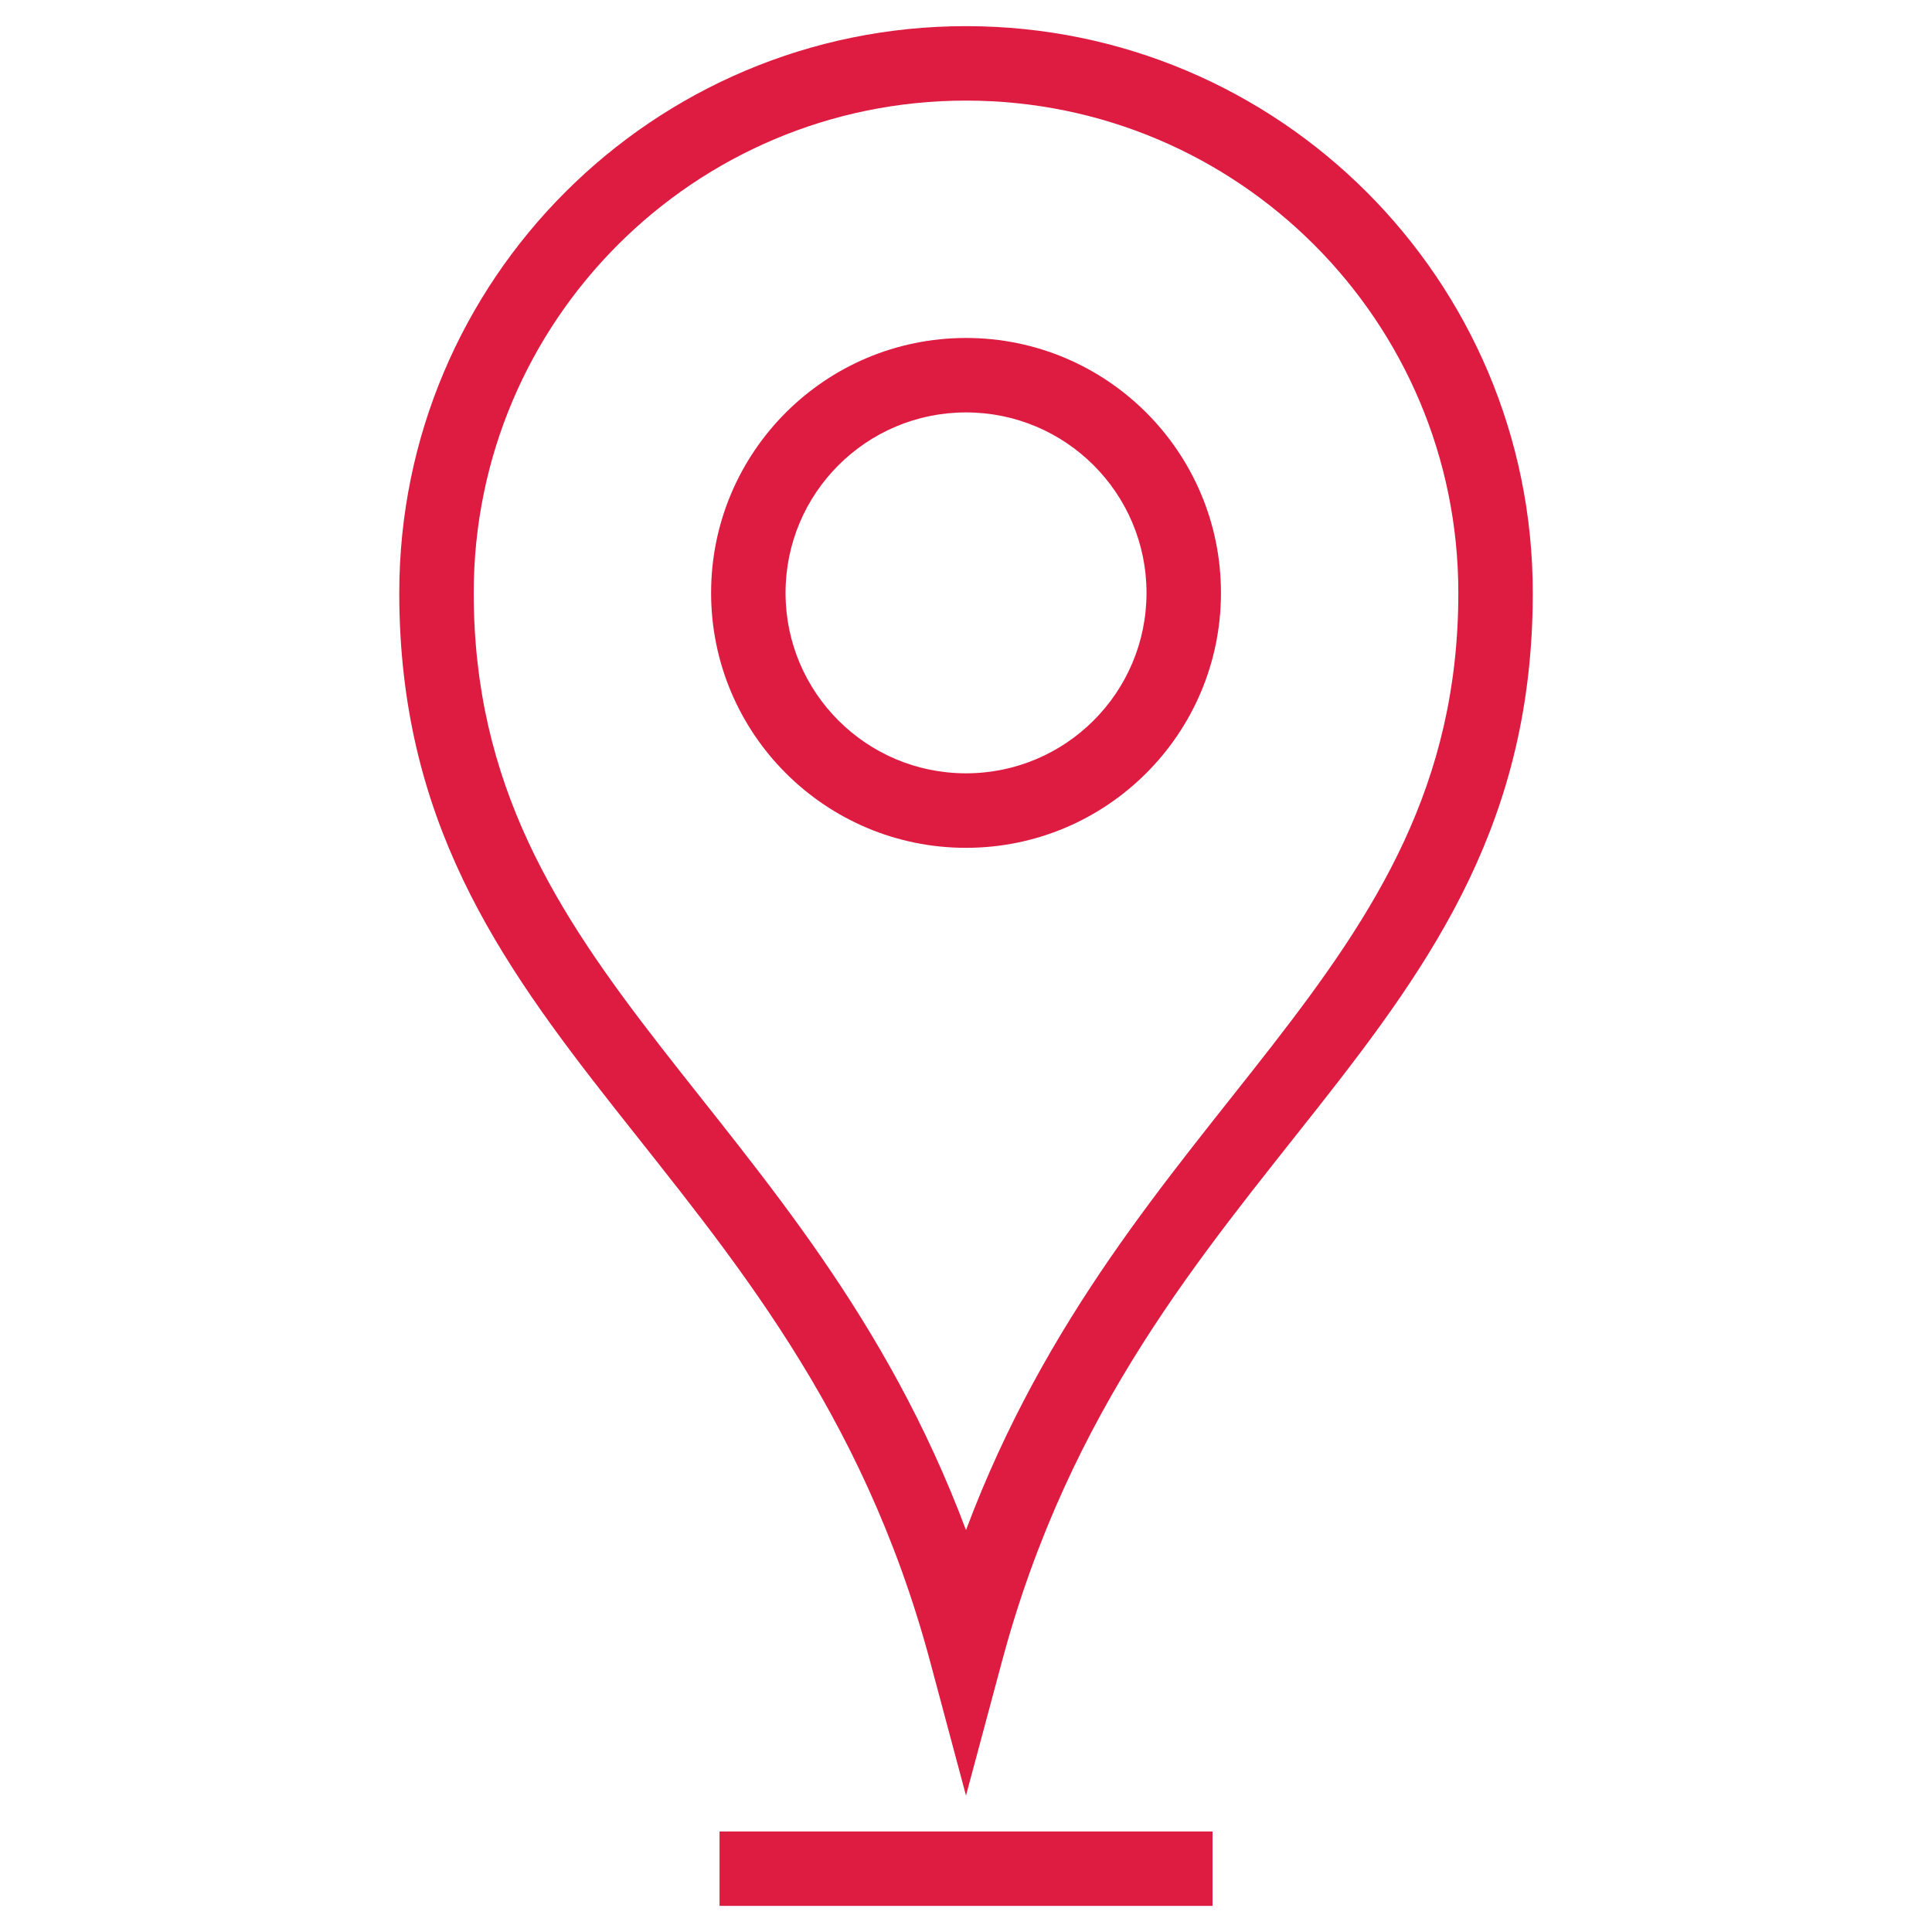 <svg width="30" height="30" viewBox="0 0 30 30" fill="none" xmlns="http://www.w3.org/2000/svg">
<path d="M6.2 9.206C6.2 4.346 10.14 0.406 15 0.406C19.86 0.406 23.801 4.346 23.801 9.206C23.801 16.248 17.668 17.926 15.558 25.8L15 27.881L14.443 25.8C12.333 17.926 6.2 16.248 6.2 9.206ZM11.173 28.439H18.828V29.594H11.173V28.439ZM15 5.248C17.186 5.248 18.959 7.02 18.959 9.206C18.959 11.392 17.186 13.165 15 13.165C12.815 13.165 11.042 11.392 11.042 9.206C11.042 7.02 12.815 5.248 15 5.248ZM15 6.404C13.453 6.404 12.198 7.658 12.198 9.206C12.198 10.754 13.453 12.008 15 12.008C16.548 12.008 17.803 10.754 17.803 9.206C17.803 7.658 16.548 6.404 15 6.404ZM22.645 9.206C22.645 4.984 19.222 1.562 15 1.562C10.778 1.562 7.356 4.984 7.356 9.206C7.356 15.181 12.511 17.121 15 23.759C17.49 17.121 22.645 15.181 22.645 9.206Z" fill="#DE1B41"/>
</svg>
